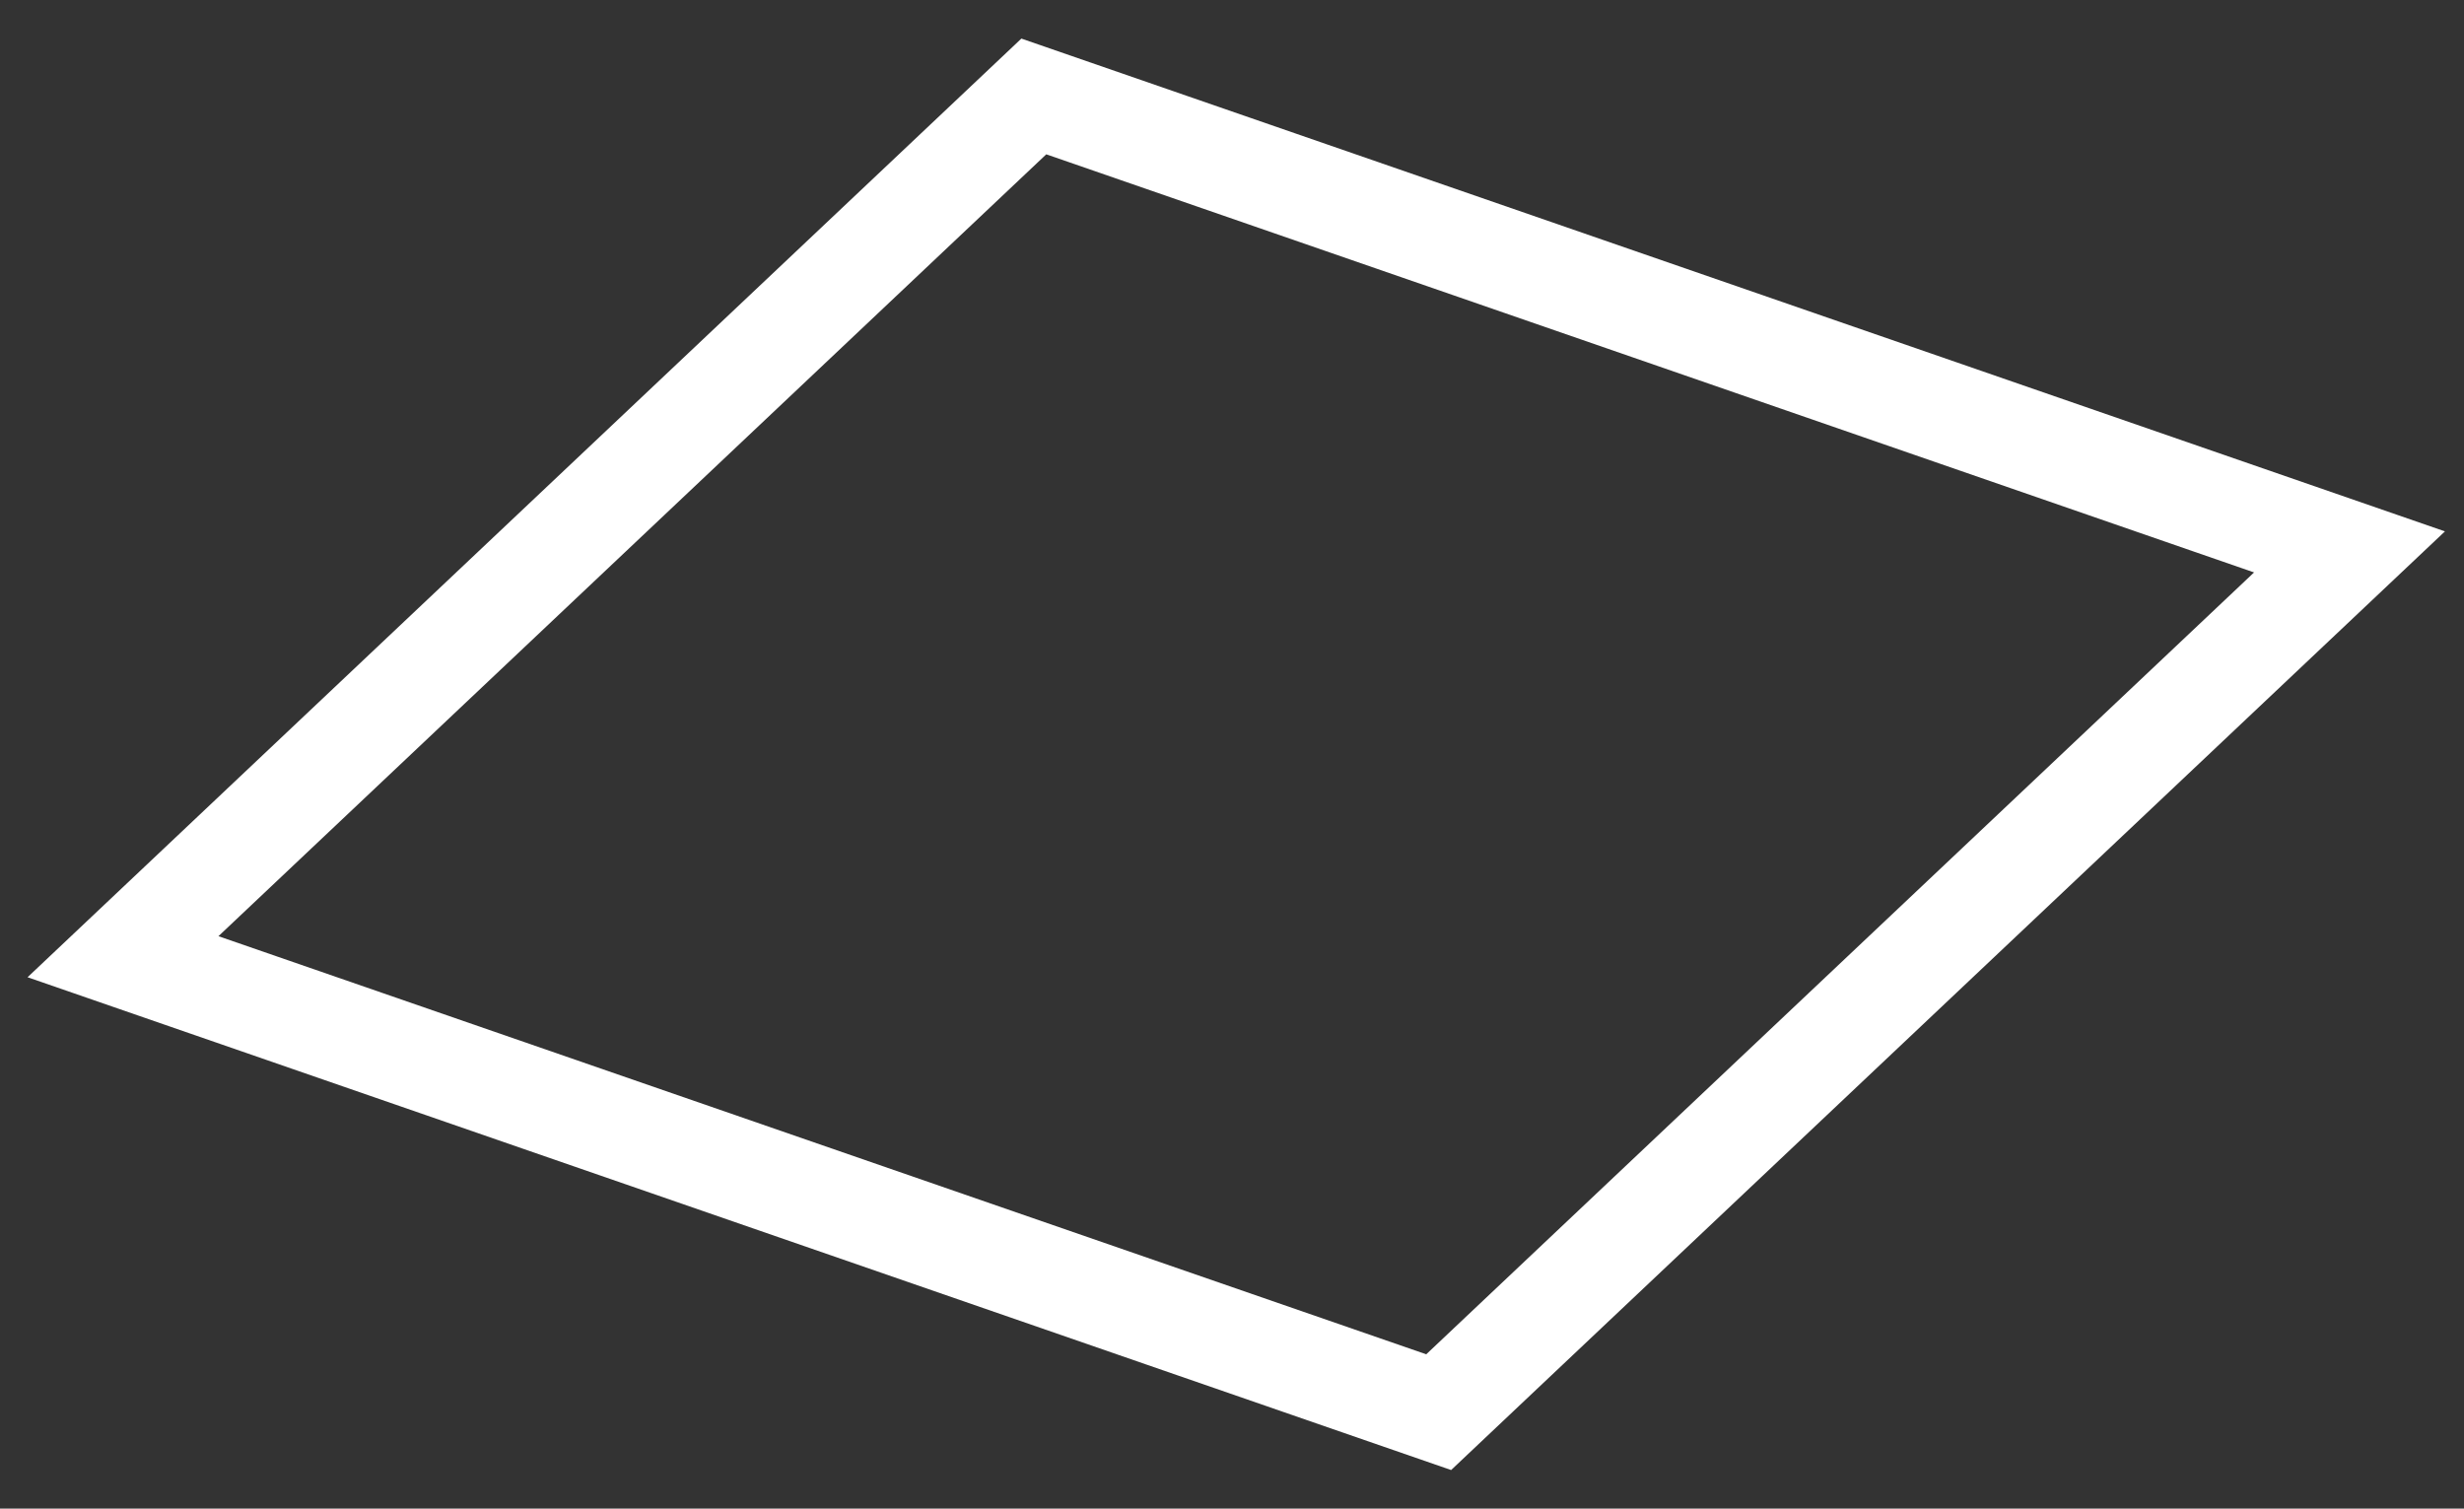 <svg width="49" height="30" viewBox="0 0 49 30" fill="none" xmlns="http://www.w3.org/2000/svg">
<rect x="0" y="0" width="49" height="30" fill="#333333" stroke="none"/>
<path d="M28.61 28.082L2.446 19.025L20.559 1.918L46.723 10.975L28.61 28.082Z" stroke="white" stroke-width="2.013"/>
</svg>
